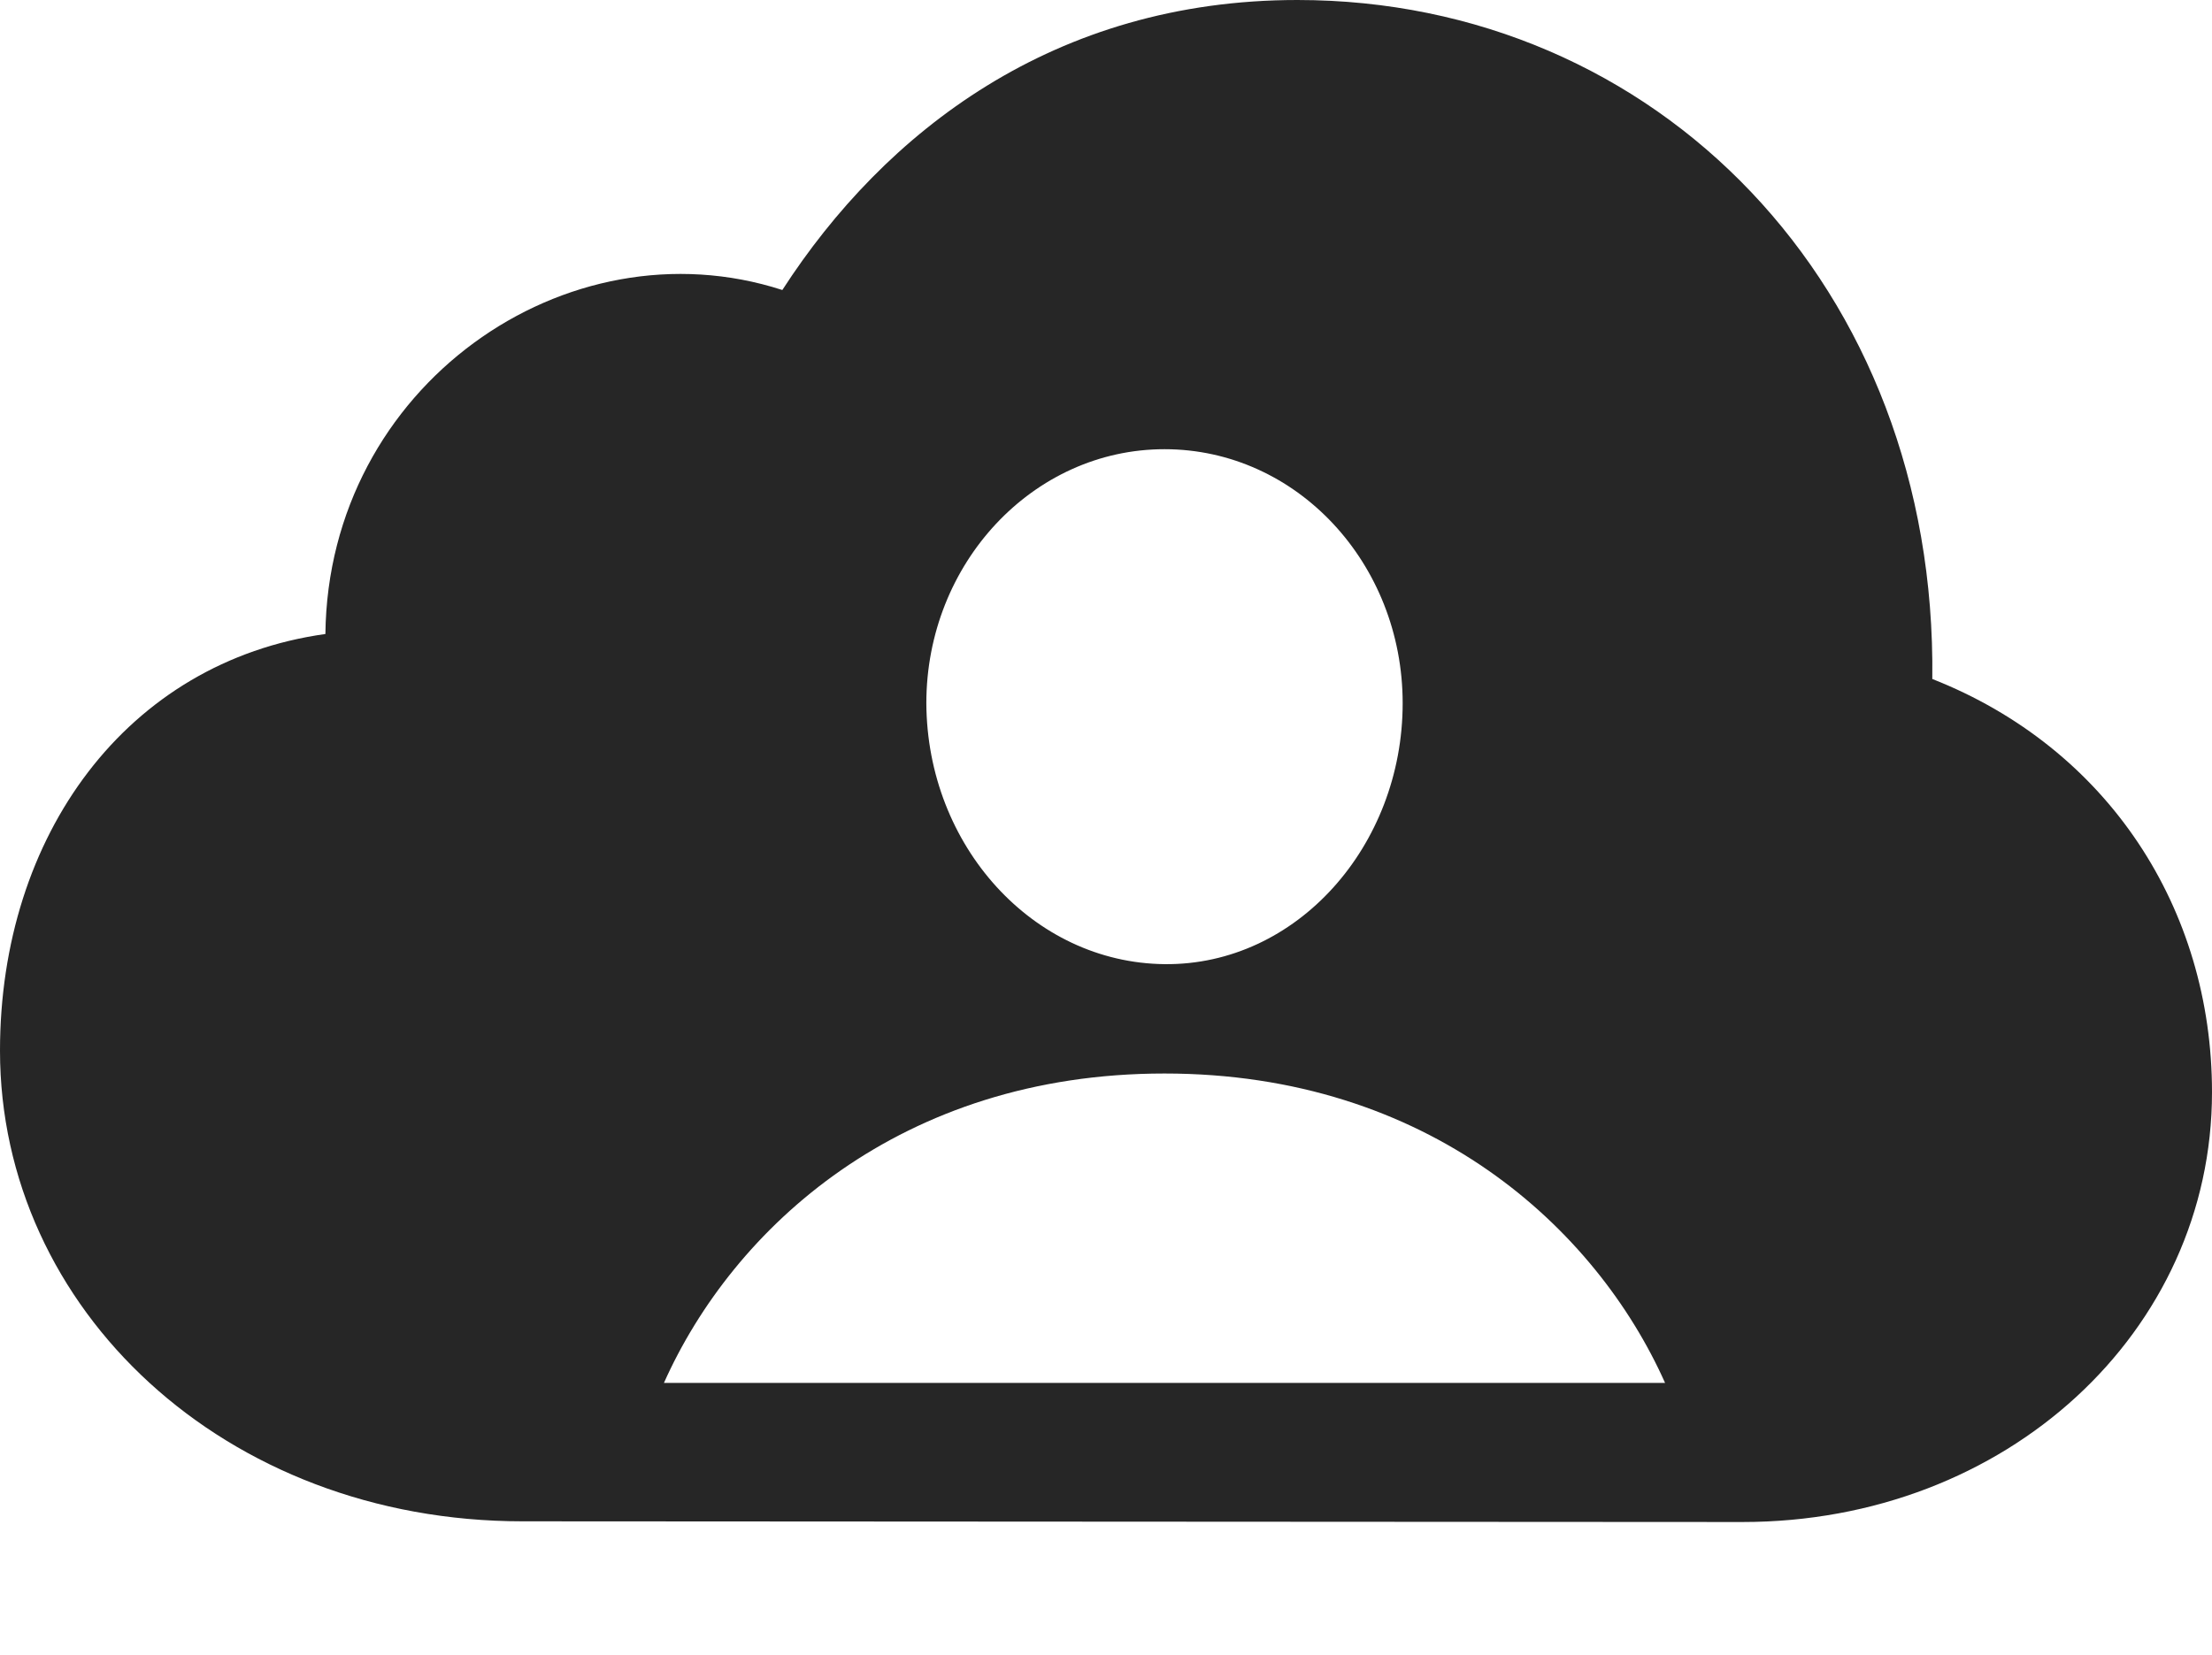 <?xml version="1.0" encoding="UTF-8"?>
<!--Generator: Apple Native CoreSVG 326-->
<!DOCTYPE svg
PUBLIC "-//W3C//DTD SVG 1.1//EN"
       "http://www.w3.org/Graphics/SVG/1.1/DTD/svg11.dtd">
<svg version="1.1" xmlns="http://www.w3.org/2000/svg" xmlns:xlink="http://www.w3.org/1999/xlink" viewBox="0 0 798.75 597.75">
 <g>
  <rect height="597.75" opacity="0" width="798.75" x="0" y="0"/>
  <path d="M697.75 245.25C761.25 270.25 798.75 328.25 798.75 394.5C798.75 481 724.5 549.75 629.25 549.75L188.75 549.5C81 549.5 0 472.75 0 379.5C0 301.75 45.75 239 117.5 229C118.5 139.5 204.5 79.5 282.5 104.75C319.5 47.5 380.75 0 468.5 0C598 0 699.5 103.25 697.75 245.25ZM239.75 499.5L601.25 499.5C576.25 443.5 515.75 387.75 420.5 387.75C325.25 387.75 264.75 443.5 239.75 499.5ZM334.5 254C334.75 305.5 373 347.75 420.5 348.25C468.25 348.75 506.5 305.5 506.5 254C506.5 203.5 468.25 162.25 420.5 162.25C373 162.25 334.5 203.5 334.5 254Z" fill="black" fill-opacity="0.85"/>
 </g>
</svg>
